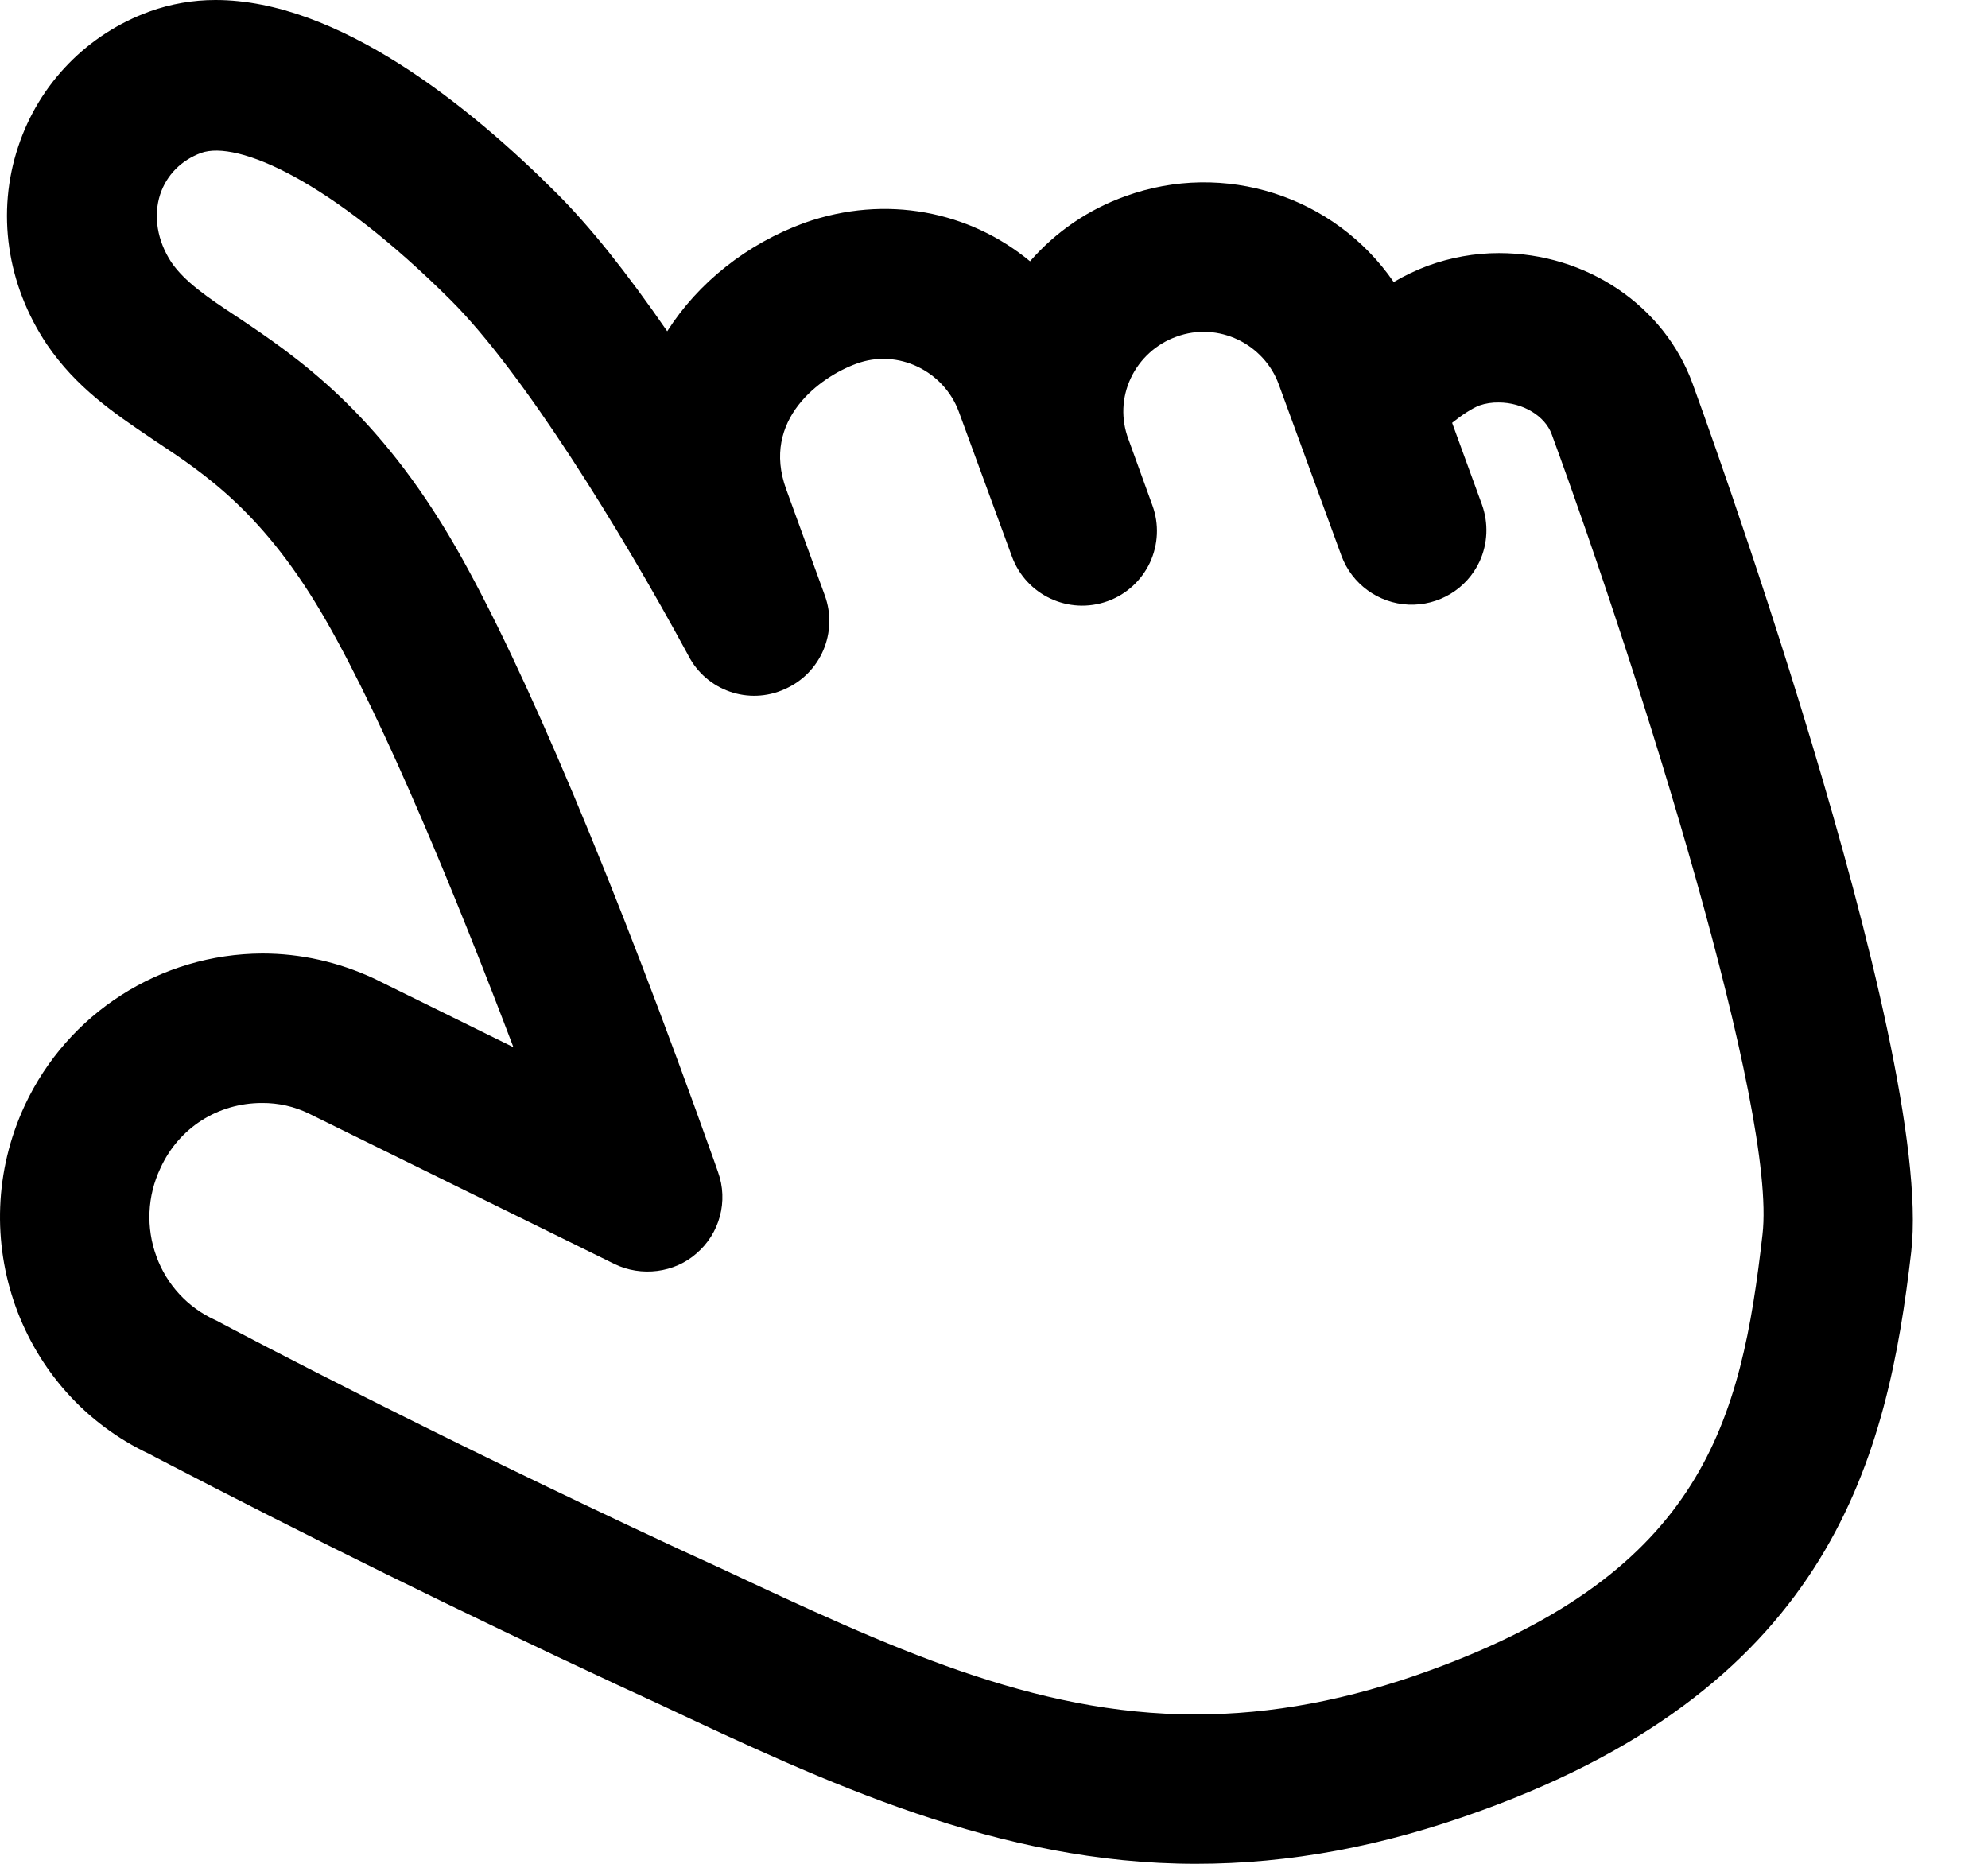 <?xml version="1.0" encoding="UTF-8"?>
<svg width="16px" height="15px" viewBox="0 0 16 15" version="1.1" xmlns="http://www.w3.org/2000/svg" xmlns:xlink="http://www.w3.org/1999/xlink">
    <title>编组</title>
    <g id="页面-1" stroke="none" stroke-width="1" fill-rule="evenodd">
        <g id="关注群体-新建自定义人群" transform="translate(-613, -805)" fill-rule="nonzero">
            <g id="编组" transform="translate(613, 805)">
                <path d="M9.625,15 C8.037,15 6.647,14.346 5.303,13.714 L4.95,13.551 C3.709,12.973 2.481,12.368 1.267,11.736 L1.205,11.703 C0.159,11.214 -0.293,9.956 0.199,8.897 C0.546,8.153 1.291,7.677 2.112,7.674 C2.42,7.674 2.722,7.742 3.008,7.874 L4.132,8.428 C3.677,7.23 3.106,5.835 2.625,4.996 C2.129,4.131 1.657,3.819 1.242,3.544 L1.205,3.519 C0.914,3.322 0.613,3.118 0.378,2.773 C0.054,2.289 -0.03,1.708 0.147,1.179 C0.314,0.673 0.704,0.273 1.205,0.092 C1.375,0.031 1.554,0 1.734,0 C2.718,0 3.771,0.846 4.481,1.556 C4.745,1.82 5.038,2.185 5.37,2.666 C5.619,2.275 6.01,1.963 6.476,1.793 C7.131,1.562 7.805,1.701 8.29,2.103 C8.497,1.865 8.761,1.685 9.058,1.579 C9.851,1.291 10.738,1.575 11.217,2.27 C11.304,2.218 11.396,2.175 11.491,2.139 C11.675,2.072 11.869,2.037 12.064,2.037 C12.769,2.037 13.395,2.46 13.623,3.089 C13.642,3.14 15.571,8.41 15.382,10.075 C15.192,11.713 14.752,13.546 11.923,14.571 C11.131,14.86 10.379,15 9.625,15 L9.625,15 Z M2.109,8.877 C1.752,8.877 1.438,9.078 1.291,9.402 C1.185,9.625 1.174,9.881 1.259,10.112 C1.341,10.338 1.51,10.522 1.729,10.622 L1.742,10.628 C2.018,10.775 3.47,11.539 5.453,12.462 L5.808,12.625 C7.153,13.255 8.313,13.798 9.621,13.798 C10.235,13.798 10.854,13.682 11.512,13.442 C13.708,12.644 14.014,11.435 14.185,9.936 C14.302,8.938 13.207,5.456 12.489,3.496 C12.435,3.347 12.255,3.239 12.062,3.239 C12.009,3.238 11.956,3.246 11.907,3.263 C11.847,3.286 11.761,3.343 11.687,3.403 L11.927,4.061 C11.981,4.211 11.974,4.375 11.908,4.519 C11.805,4.74 11.579,4.876 11.336,4.866 C11.093,4.855 10.88,4.7 10.796,4.472 L10.292,3.094 C10.175,2.771 9.808,2.584 9.467,2.71 C9.306,2.768 9.174,2.888 9.101,3.043 C9.028,3.197 9.021,3.375 9.082,3.535 L9.275,4.068 C9.33,4.218 9.322,4.383 9.255,4.528 C9.187,4.672 9.065,4.784 8.915,4.838 C8.602,4.951 8.258,4.79 8.144,4.478 L7.716,3.311 C7.597,2.99 7.23,2.801 6.89,2.928 C6.605,3.032 6.122,3.376 6.328,3.939 L6.638,4.791 C6.747,5.088 6.606,5.419 6.316,5.546 C6.026,5.678 5.684,5.558 5.539,5.274 L5.531,5.259 C4.993,4.265 4.21,2.997 3.63,2.418 C2.662,1.452 1.909,1.126 1.618,1.231 C1.459,1.29 1.341,1.408 1.289,1.565 C1.233,1.738 1.265,1.938 1.38,2.112 C1.486,2.266 1.665,2.39 1.905,2.548 L1.913,2.553 C2.388,2.872 3.038,3.309 3.668,4.404 C4.215,5.357 4.952,7.11 5.746,9.339 L5.779,9.433 C5.863,9.667 5.793,9.928 5.604,10.089 C5.429,10.243 5.162,10.279 4.944,10.172 L2.488,8.963 C2.37,8.905 2.24,8.876 2.109,8.877 L2.109,8.877 Z" id="形状"></path>
            </g>
        </g>
    </g>
</svg>